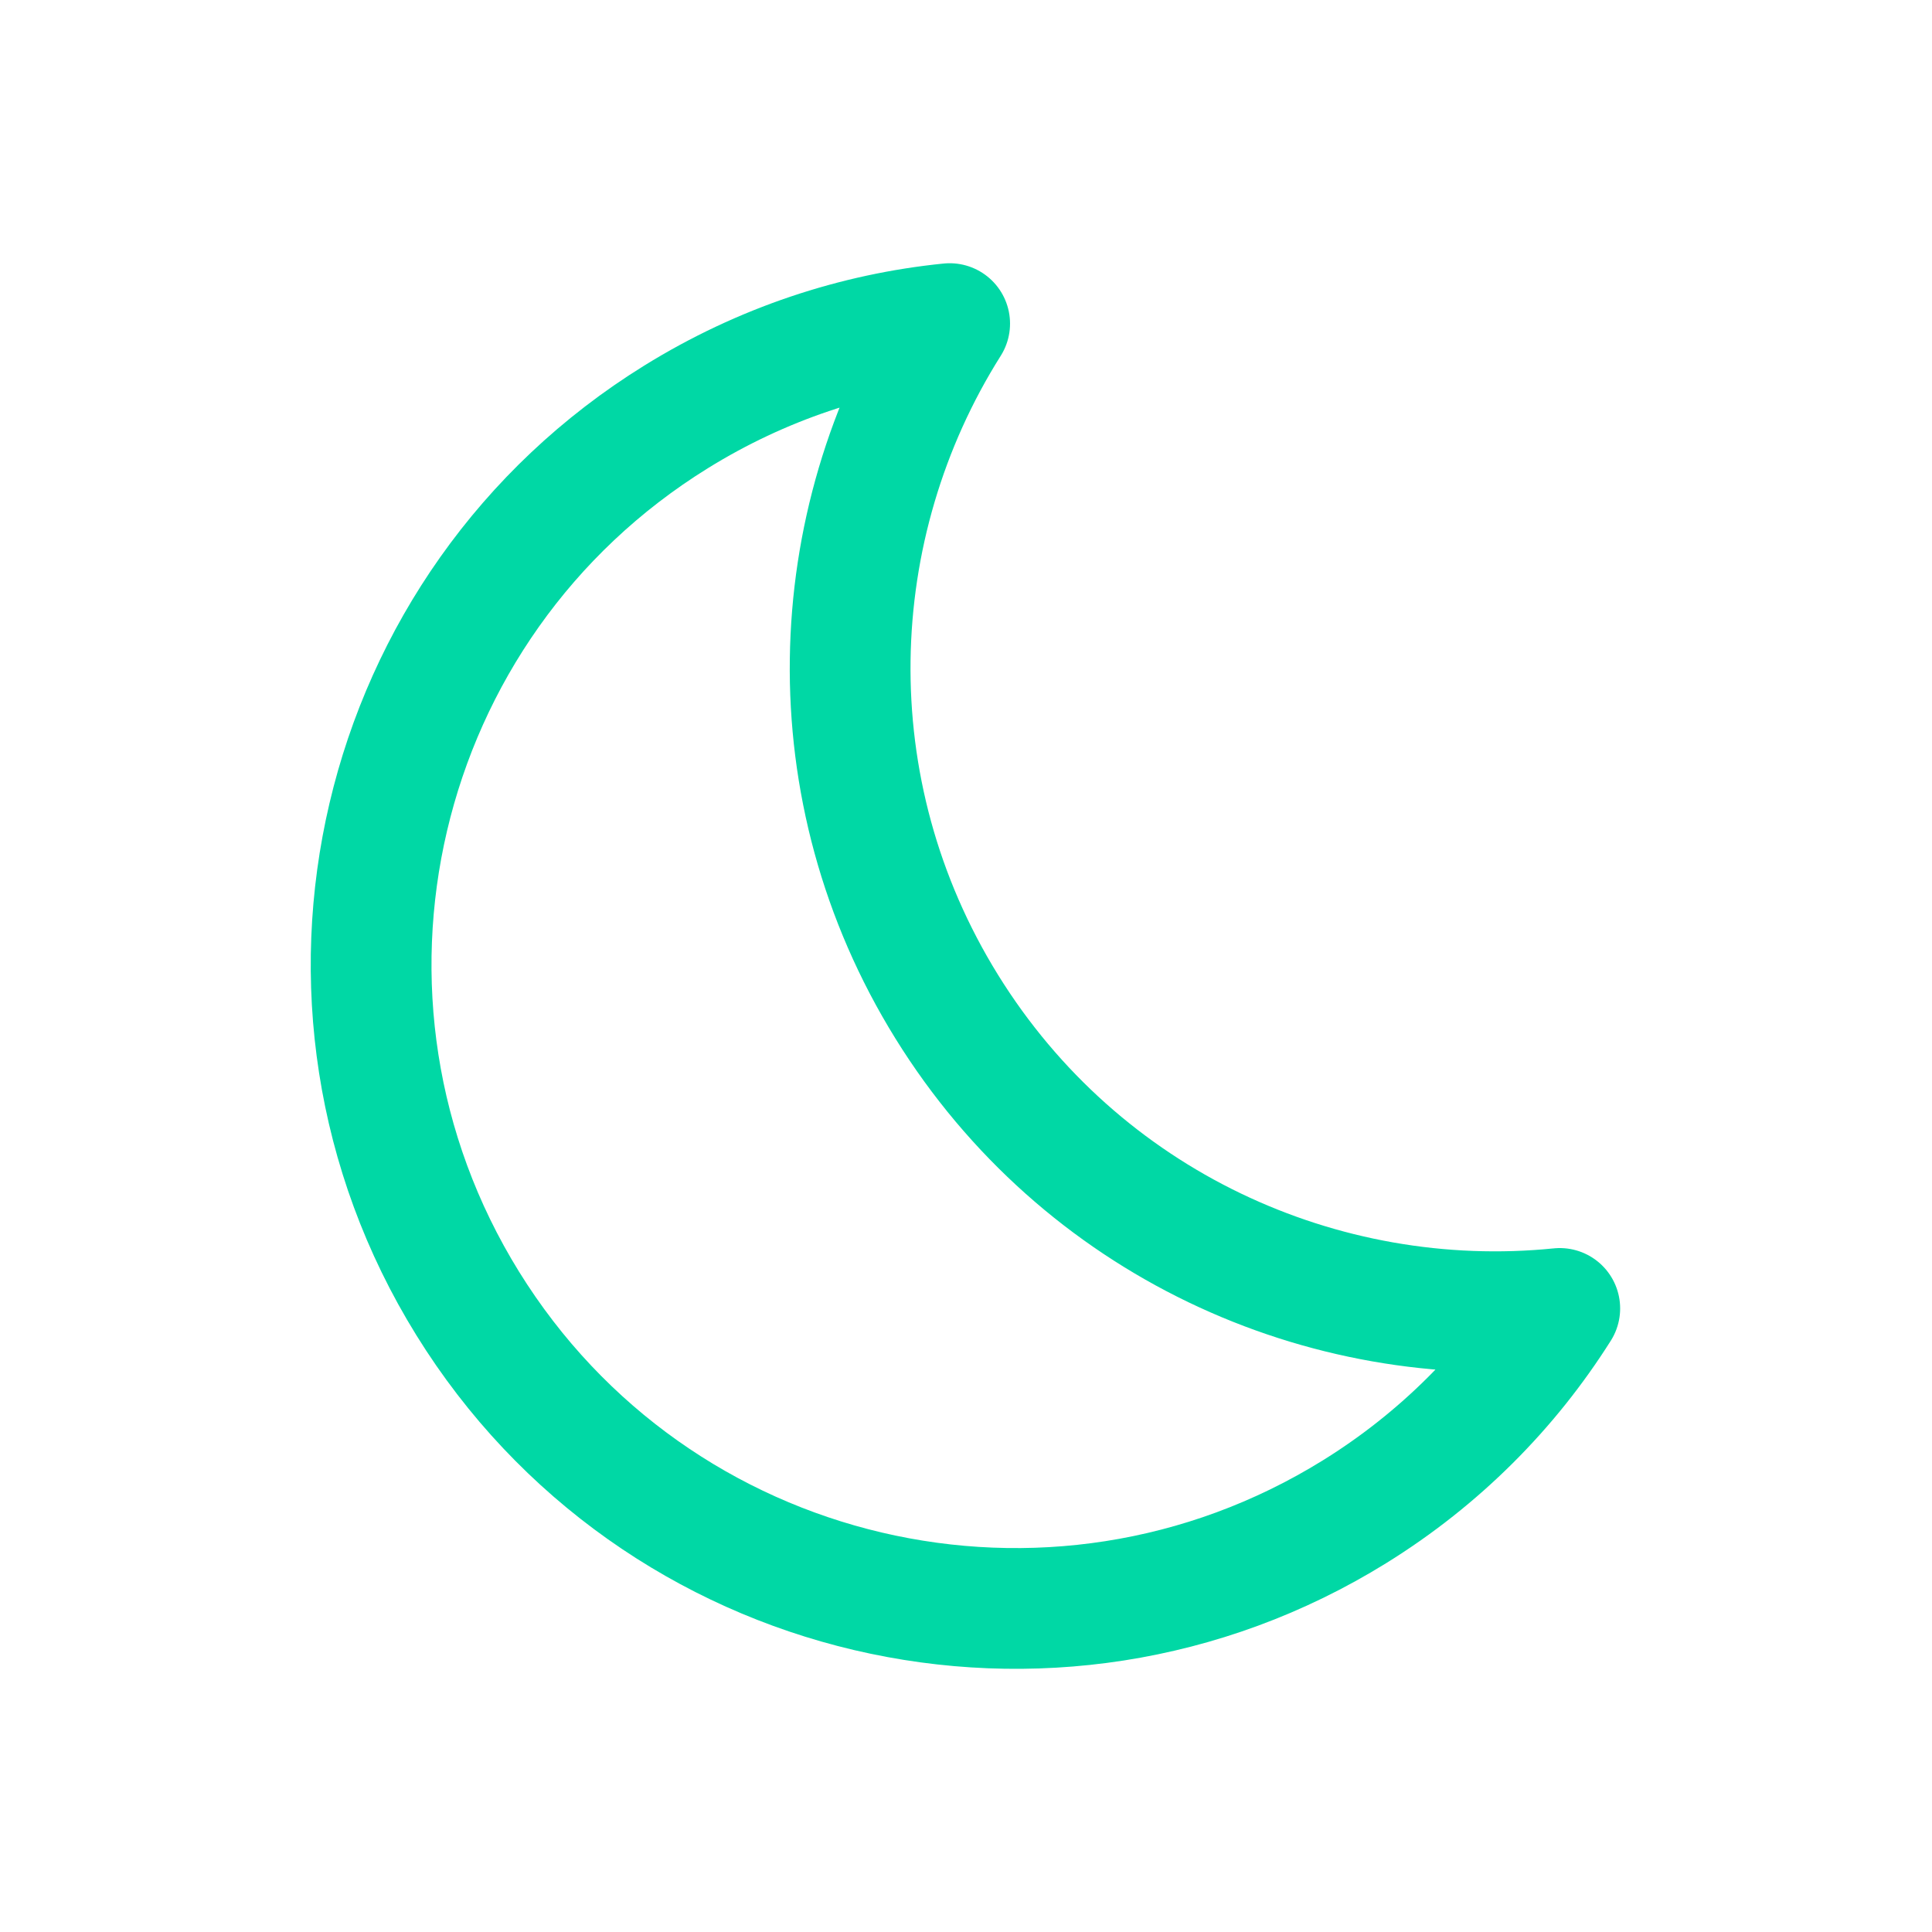 <svg width="24" height="24" viewBox="0 0 24 24" fill="none" xmlns="http://www.w3.org/2000/svg">
<path d="M5.81 16.192C8.137 19.949 13.068 21.107 16.824 18.781C17.891 18.12 18.748 17.249 19.376 16.254C16.427 16.553 13.427 15.195 11.761 12.506C10.095 9.817 10.216 6.526 11.797 4.02C10.627 4.138 9.465 4.518 8.398 5.179C4.642 7.505 3.484 12.437 5.81 16.192Z" stroke="#00D8A5" stroke-width="1.5" stroke-linecap="round" stroke-linejoin="round"/>
</svg>
